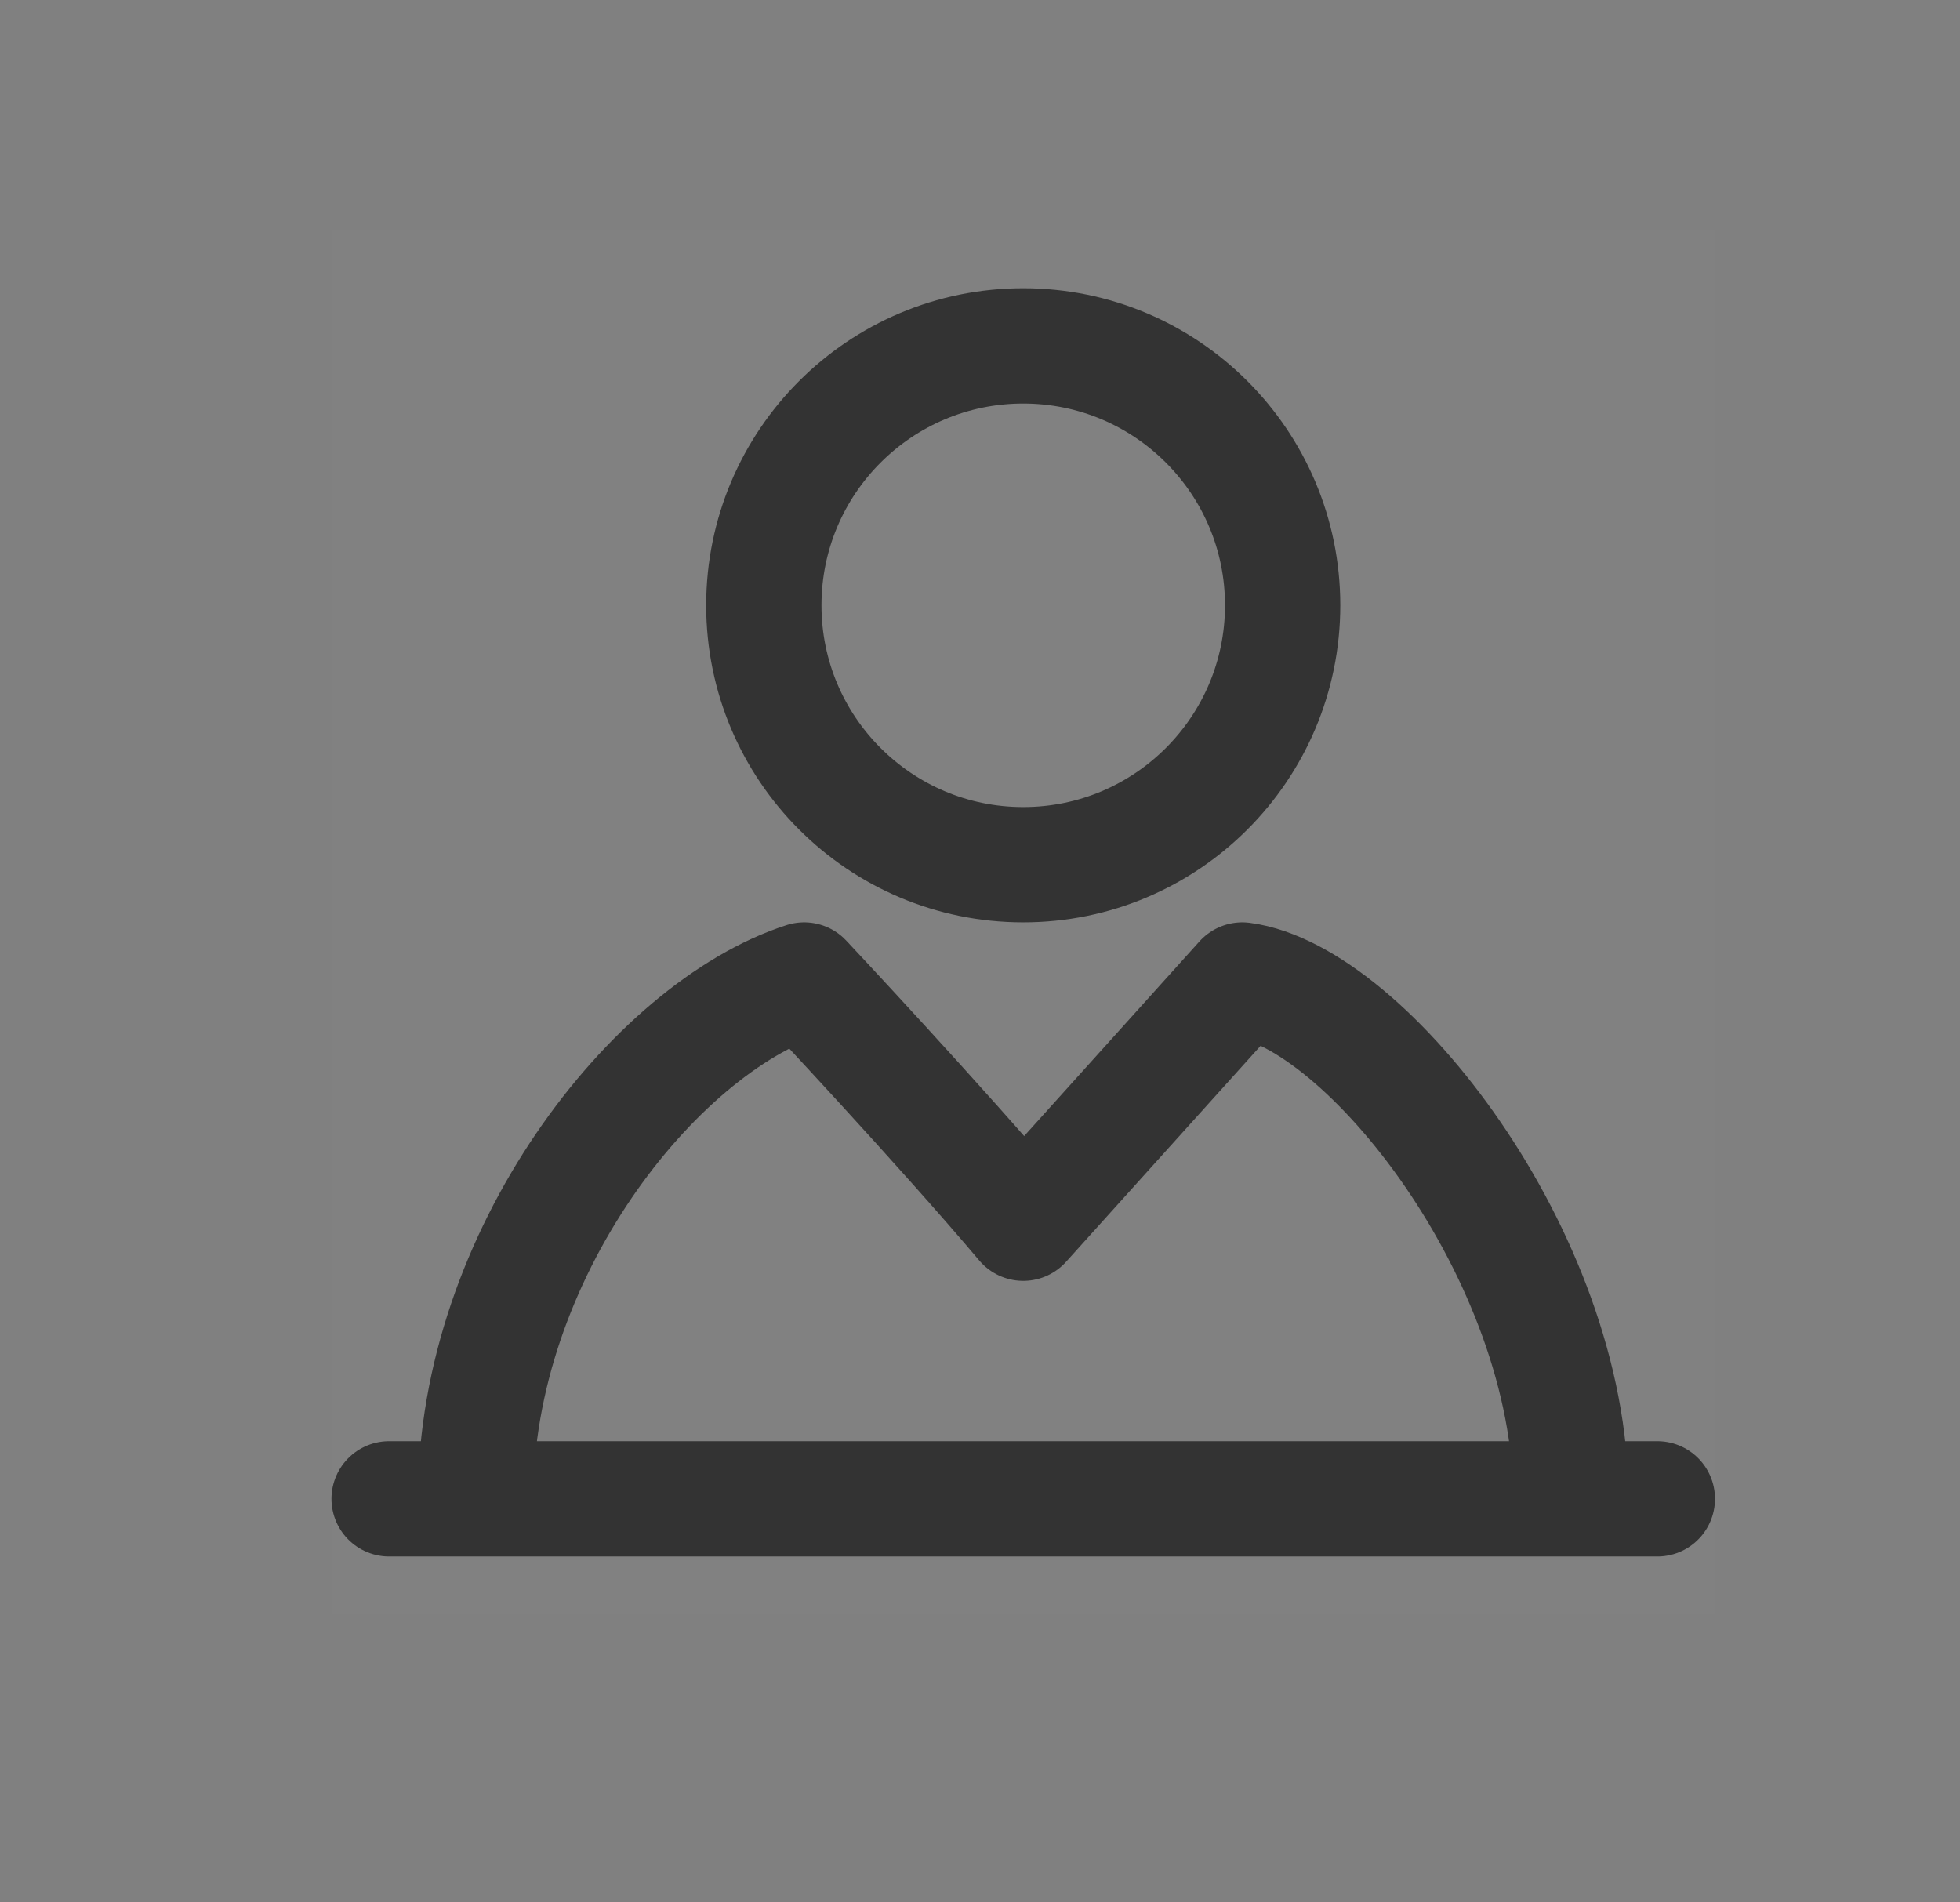 <svg width="34" height="33" viewBox="0 0 34 33" fill="none" xmlns="http://www.w3.org/2000/svg">
<rect x="0" y="0" width="34" height="33" fill="#808080" stroke="none"/>
<g clip-path="url(#clip0)">
<path d="M29.75 4H5.75V28H29.75V4Z" fill="white" fill-opacity="0.01"/>
<path d="M17.75 15C20.235 15 22.25 12.985 22.25 10.5C22.25 8.015 20.235 6 17.75 6C15.265 6 13.25 8.015 13.25 10.5C13.25 12.985 15.265 15 17.75 15Z" stroke="#333333" stroke-width="2" stroke-linejoin="round"/>
<path d="M8.25 26C8.25 21.781 11.338 17.844 13.95 17C13.95 17 16.325 19.531 17.75 21.219L21.55 17C23.688 17.281 27.25 21.781 27.25 26" stroke="#333333" stroke-width="2" stroke-linejoin="round"/>
<path d="M6.75 26H28.75" stroke="#333333" stroke-width="2" stroke-linecap="round" stroke-linejoin="round"/>
</g>
<defs>
<clipPath id="clip0">
<rect width="24" height="24" fill="white" transform="translate(5.75 4)"/>
</clipPath>
</defs>
</svg>
